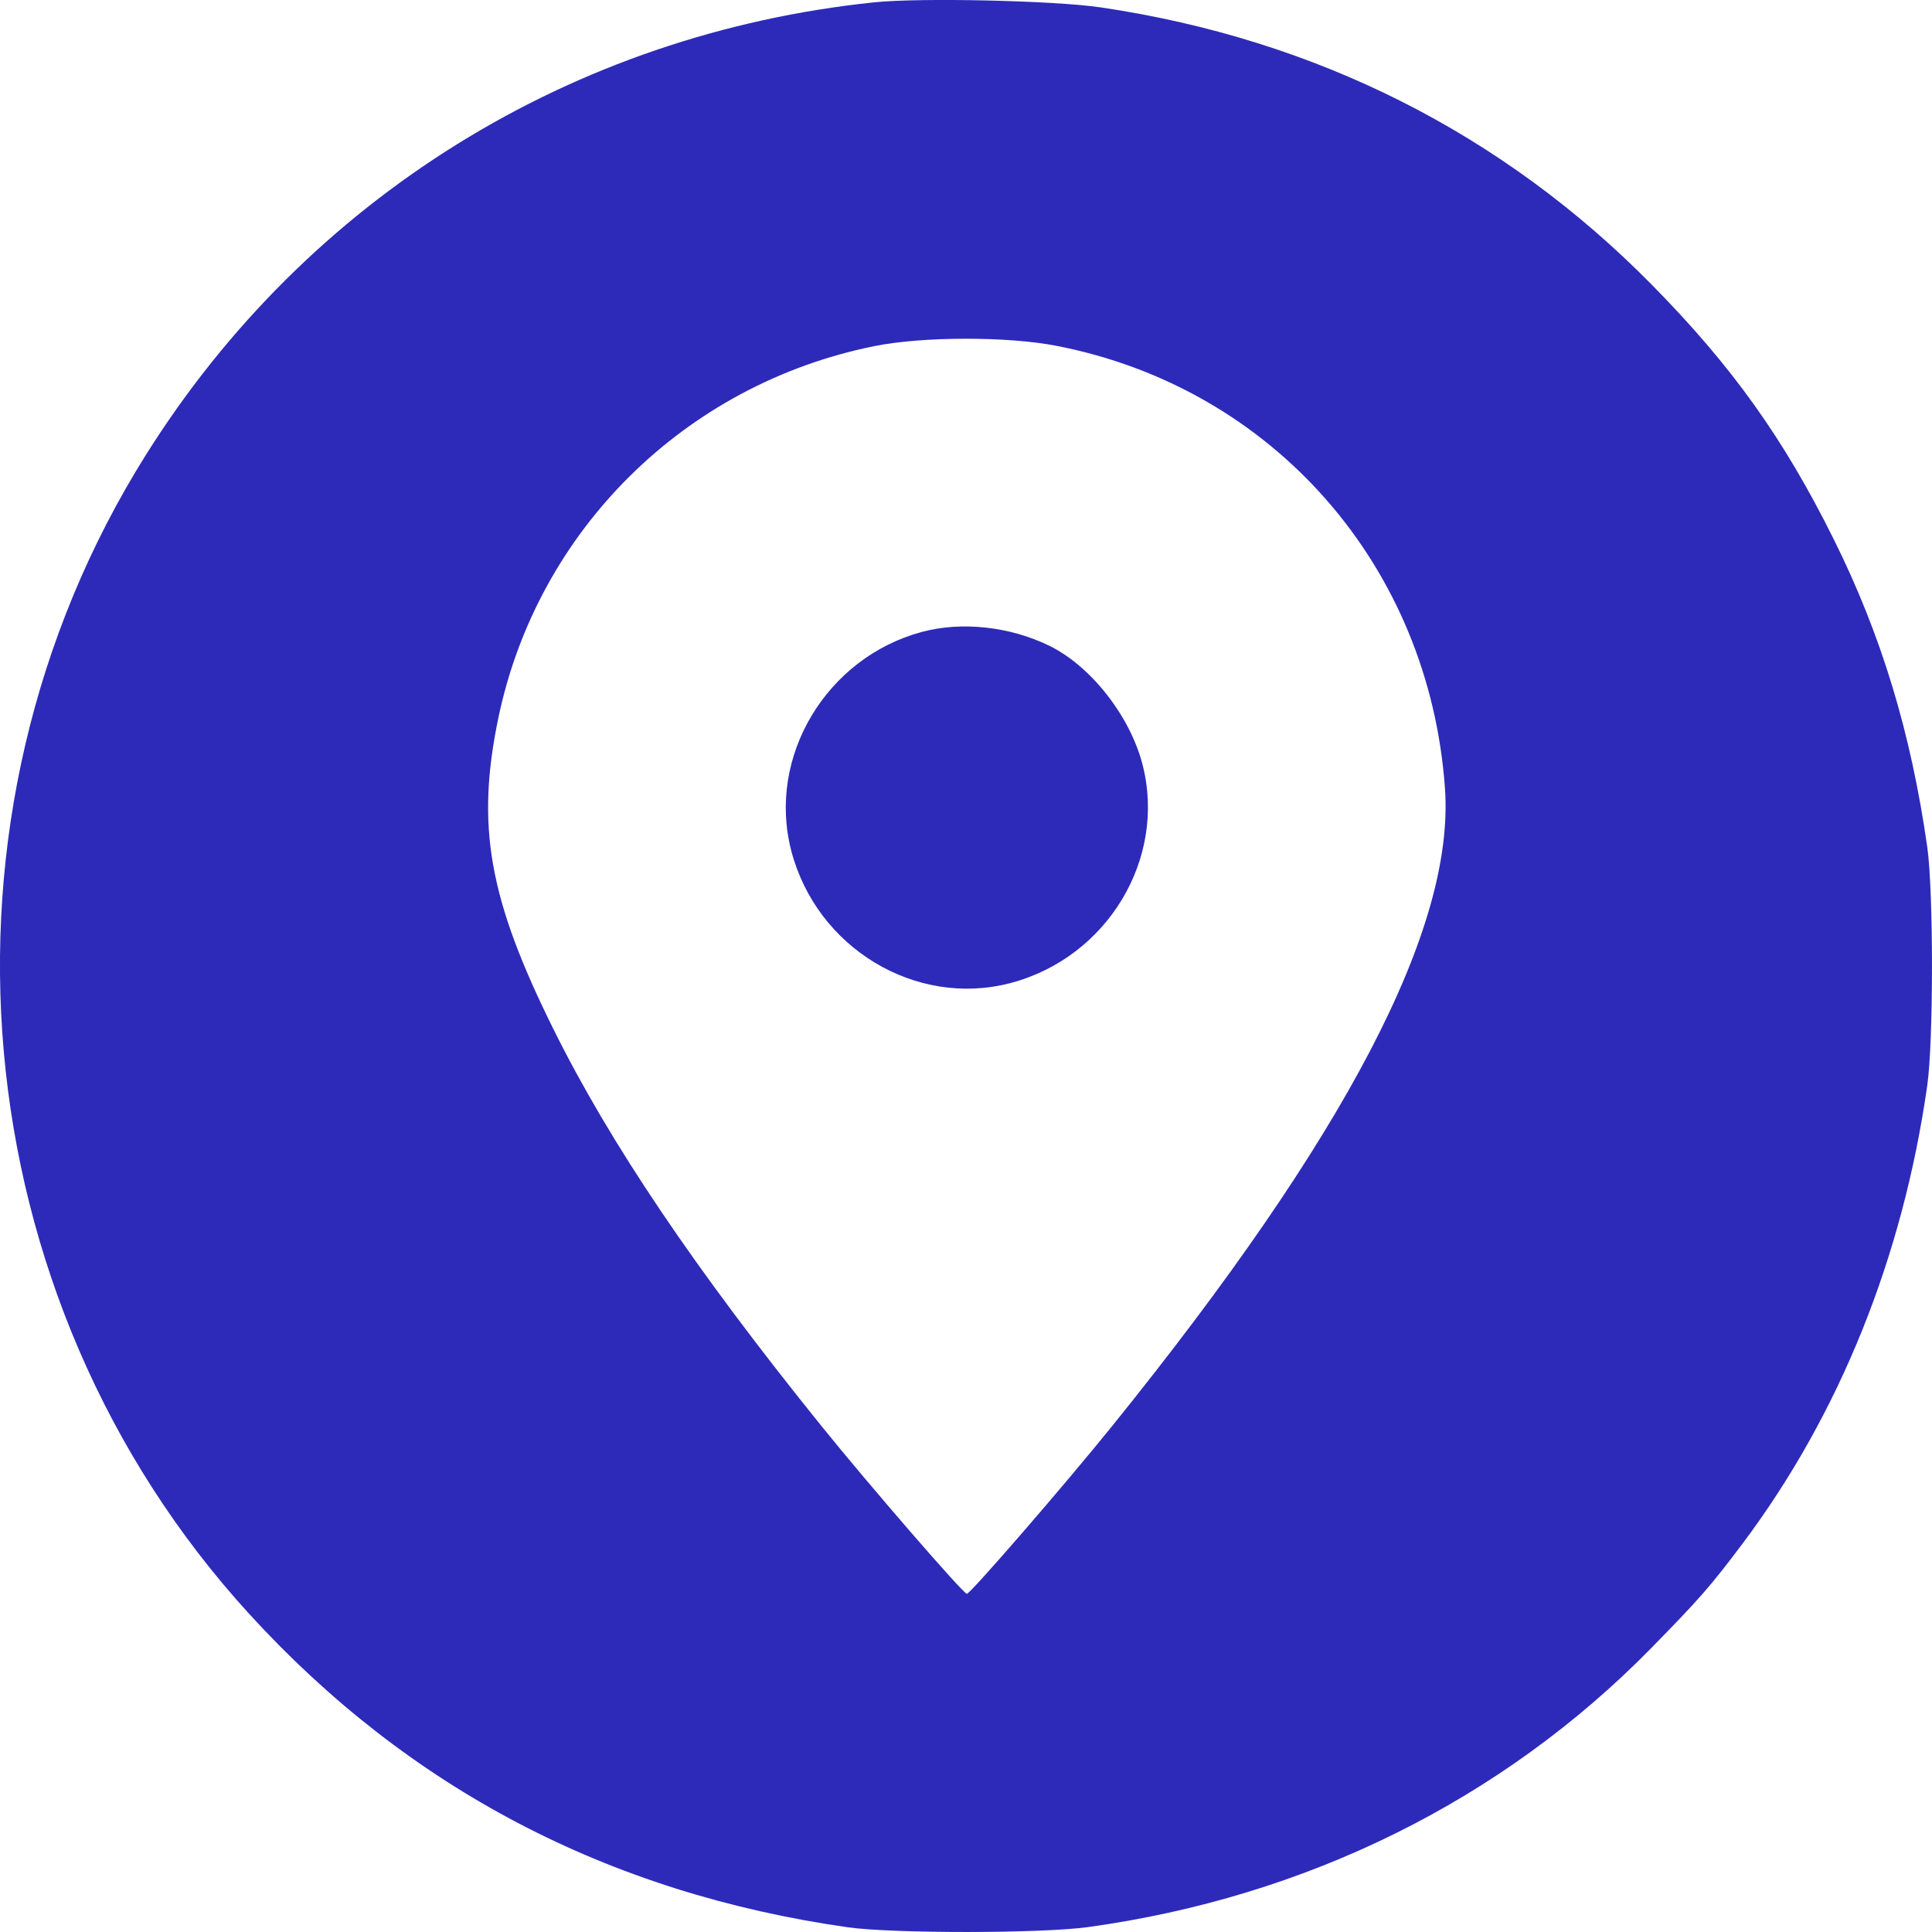 <svg width="25" height="25" viewBox="0 0 25 25" fill="none" xmlns="http://www.w3.org/2000/svg">
<path fill-rule="evenodd" clip-rule="evenodd" d="M11.313 0.03C7.402 0.437 3.974 2.566 1.891 5.881C-1.062 10.582 -0.511 16.791 3.222 20.881C5.288 23.144 7.872 24.497 10.97 24.939C11.549 25.021 13.471 25.02 14.075 24.937C16.905 24.548 19.439 23.293 21.367 21.326C21.999 20.681 22.134 20.526 22.554 19.967C23.804 18.299 24.623 16.266 24.939 14.044C25.02 13.469 25.02 11.537 24.939 10.962C24.728 9.481 24.345 8.219 23.73 6.981C23.079 5.67 22.41 4.735 21.37 3.68C19.44 1.723 17.024 0.507 14.246 0.096C13.647 0.007 11.911 -0.032 11.313 0.03ZM13.67 4.475C16.474 5.019 18.495 7.323 18.698 10.204C18.825 12.011 17.424 14.695 14.396 18.447C13.775 19.217 12.556 20.624 12.511 20.624C12.465 20.624 11.246 19.217 10.625 18.447C9 16.434 7.892 14.792 7.158 13.31C6.325 11.629 6.159 10.69 6.447 9.298C6.951 6.865 8.86 4.974 11.313 4.479C11.935 4.353 13.035 4.351 13.67 4.475ZM11.929 8.177C10.69 8.511 9.923 9.795 10.239 11.009C10.566 12.265 11.847 13.04 13.071 12.722C14.327 12.394 15.101 11.112 14.783 9.888C14.62 9.263 14.118 8.623 13.584 8.359C13.073 8.107 12.445 8.038 11.929 8.177Z" fill="#2D2AB9"/>
</svg>
